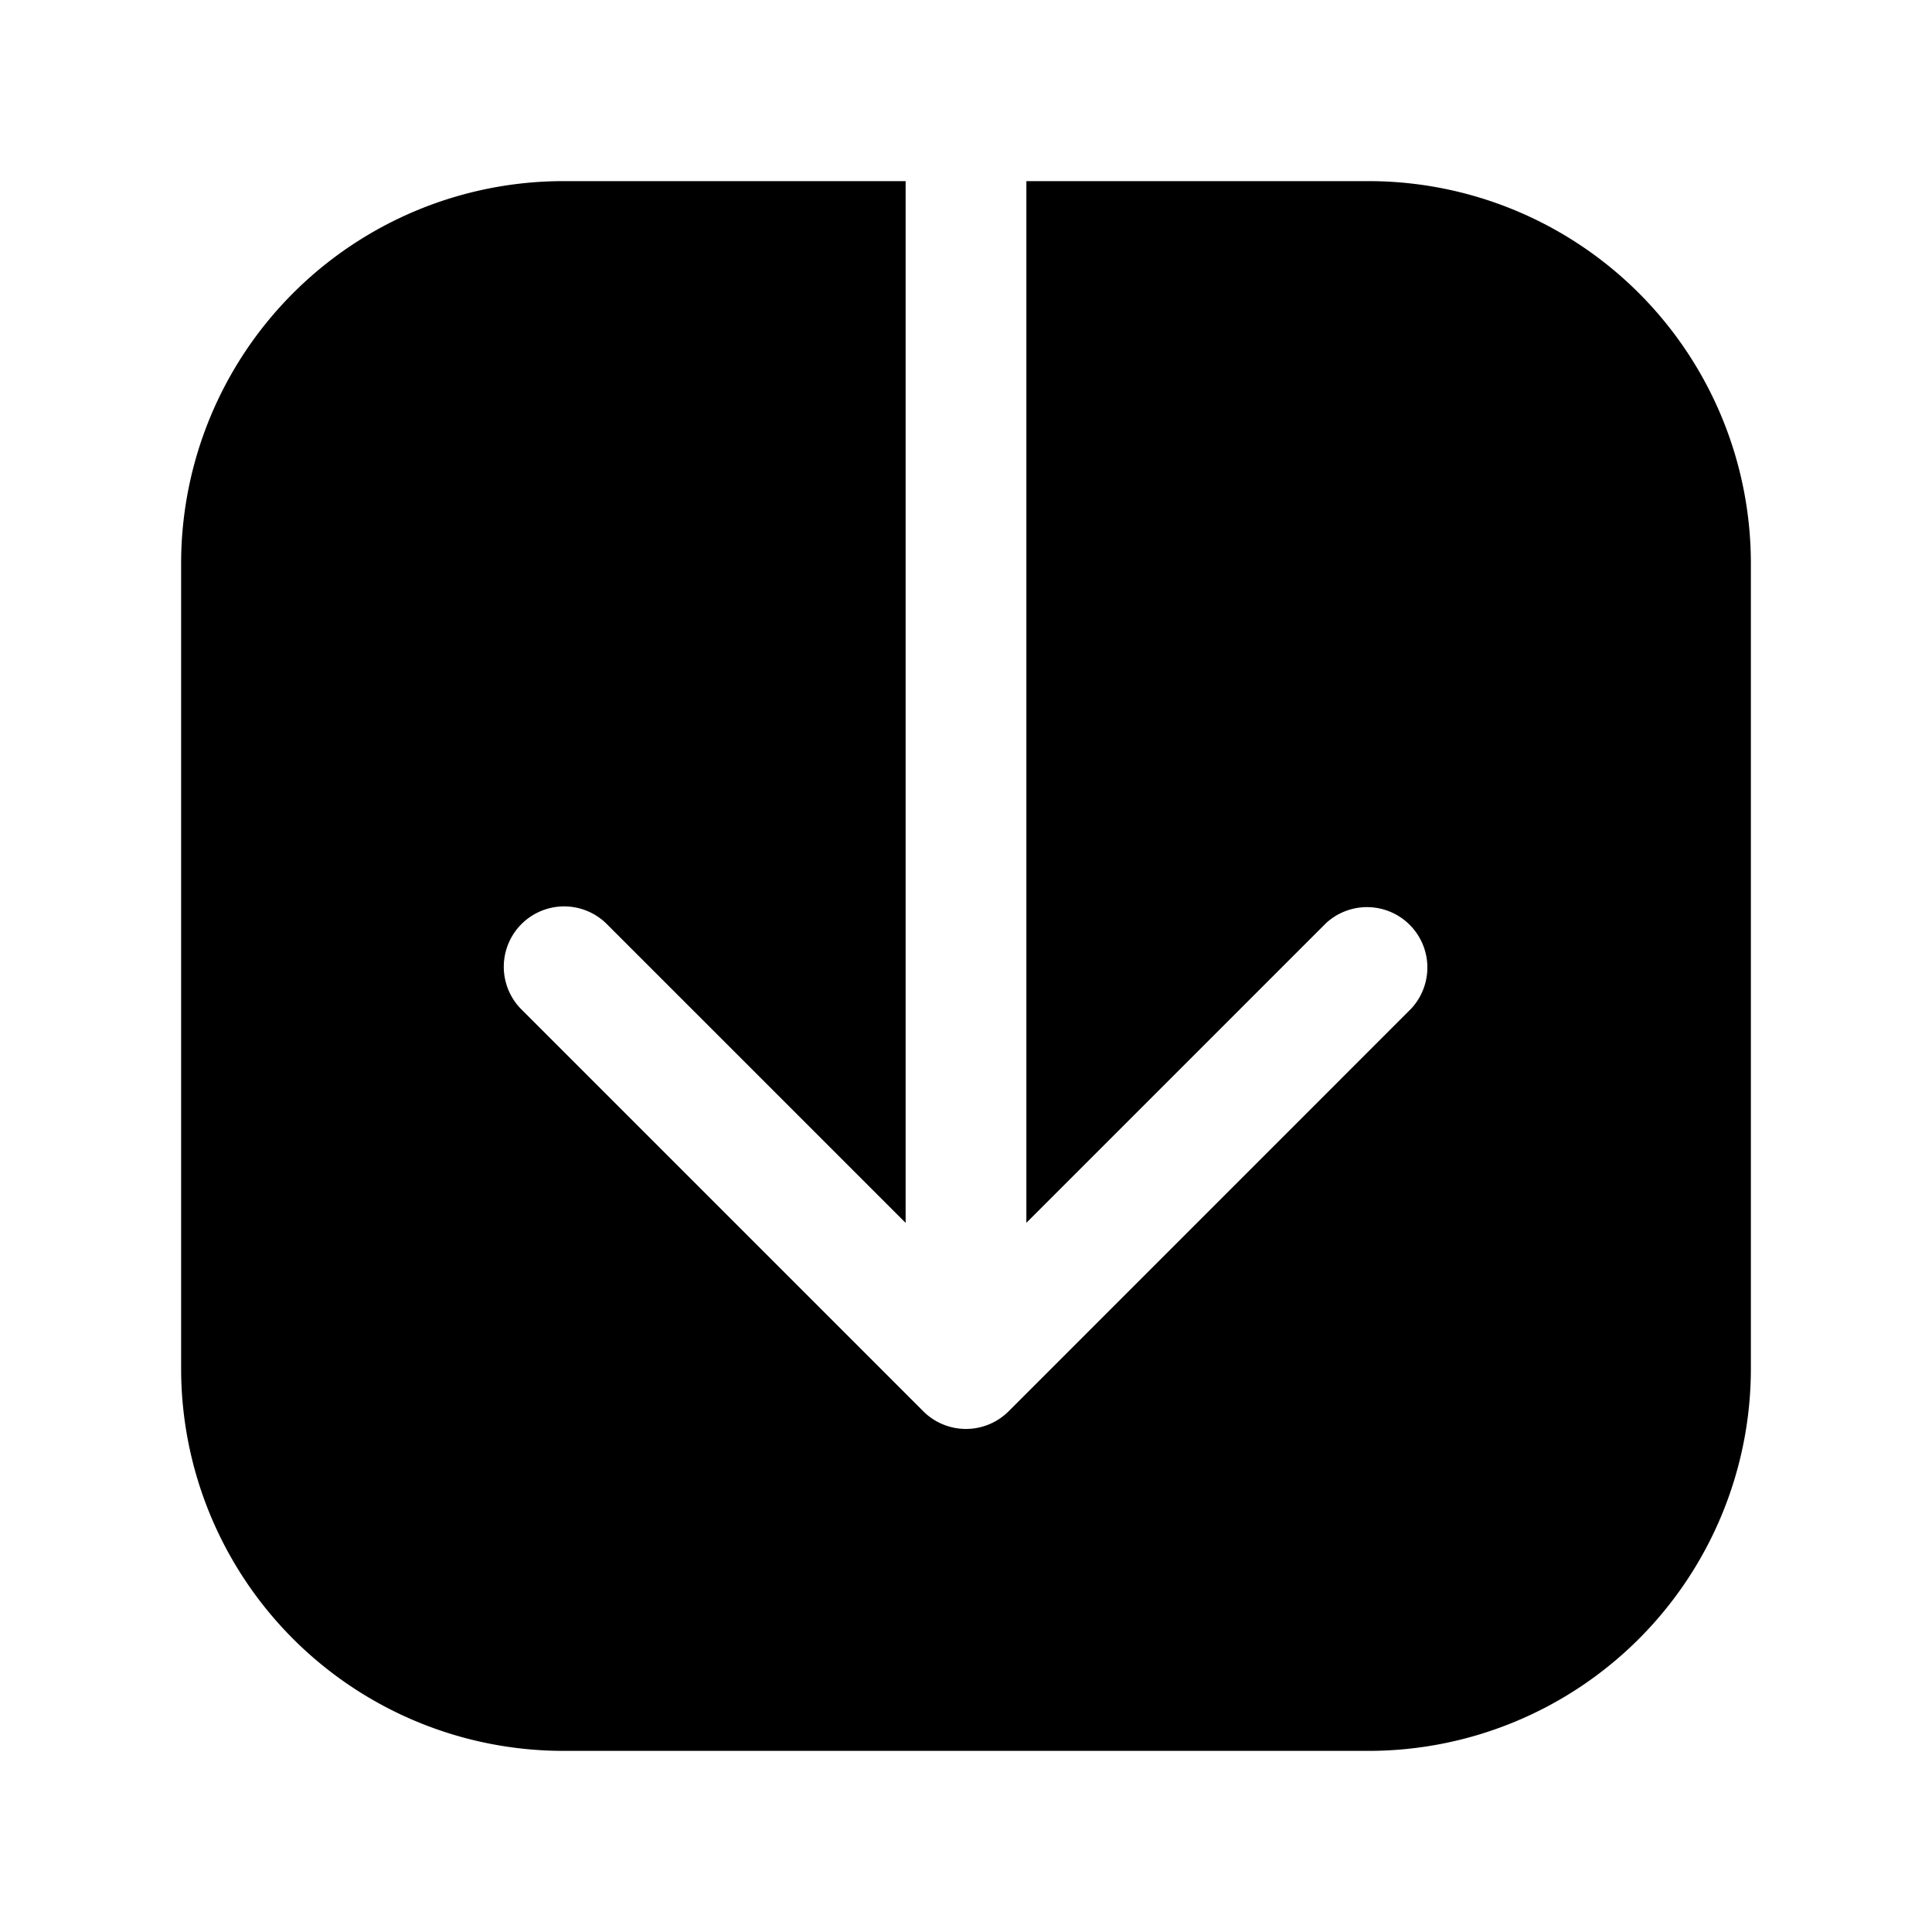 <svg xmlns="http://www.w3.org/2000/svg" width="24" height="24" fill="none" viewBox="0 0 24 24"><path fill="currentColor" fill-rule="evenodd" d="M11.25 2.25H7A4.75 4.75 0 0 0 2.25 7v10A4.75 4.75 0 0 0 7 21.75h10A4.75 4.75 0 0 0 21.75 17V7A4.75 4.75 0 0 0 17 2.25h-4.25v12.94l3.72-3.72a.75.75 0 0 1 1.06 1.06l-5 5.001a.75.75 0 0 1-1.061 0l-5-5a.75.75 0 0 1 1.06-1.061l3.721 3.721V2.25Z" clip-rule="evenodd"/></svg>